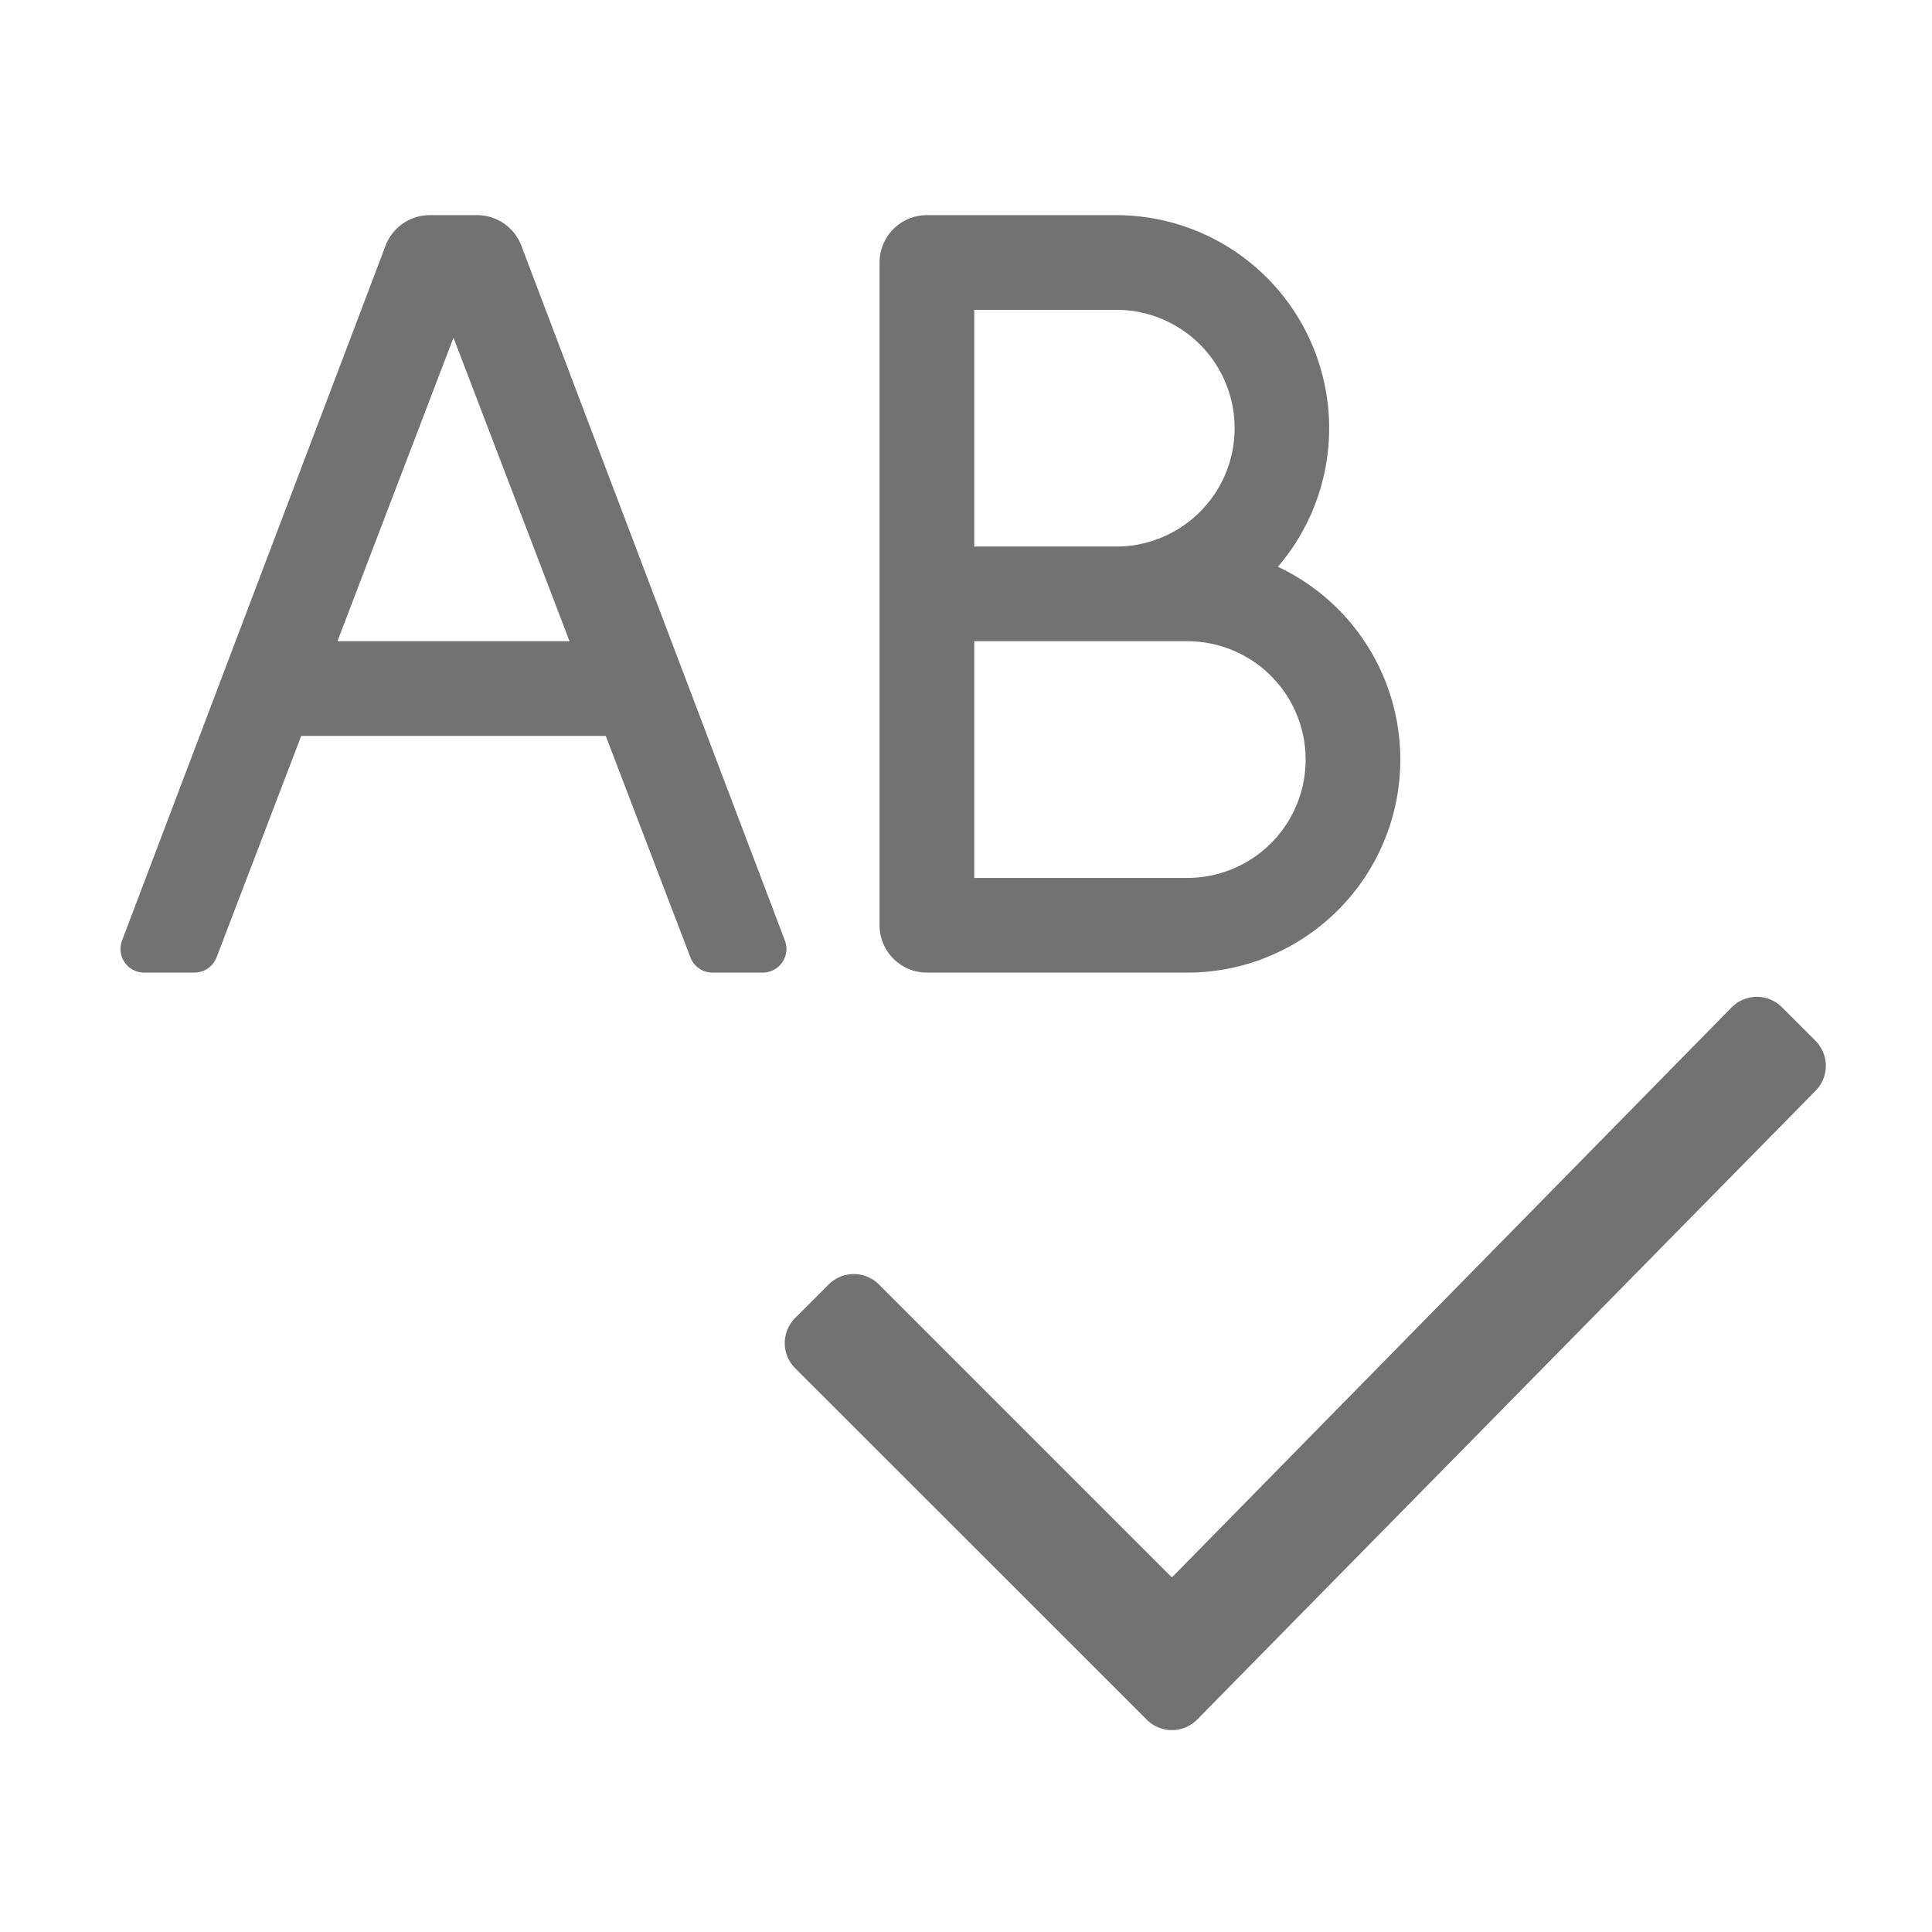﻿<?xml version='1.0' encoding='UTF-8'?>
<svg viewBox="-2.022 -3.563 31.995 32" xmlns="http://www.w3.org/2000/svg">
  <g transform="matrix(0.049, 0, 0, 0.049, 0, 0)">
    <path d="M272, 256L360, 256A72 72 0 0 0 390.63, 118.84A72 72 0 0 0 336, 0L272, 0A16 16 0 0 0 256, 16L256, 240A16 16 0 0 0 272, 256zM288, 32L336, 32A40 40 0 0 1 336, 112L288, 112zM288, 144L360, 144A40 40 0 0 1 360, 224L288, 224zM224.07, 245.34L135.07, 10.67A16 16 0 0 0 120, 0L104, 0A16 16 0 0 0 88.91, 10.67L-0.09, 245.34A8 8 0 0 0 7.47, 256L24.47, 256A8 8 0 0 0 32, 250.66L60.54, 176L163.46, 176L192, 250.66A8 8 0 0 0 199.55, 256L216.55, 256A8 8 0 0 0 224.07, 245.34zM72.78, 144L112, 41.41L151.22, 144zM572.28, 279L561, 267.72A12 12 0 0 0 544, 267.72L354.8, 460.41L255.8, 361.41A12 12 0 0 0 238.8, 361.41L227.49, 372.72A12 12 0 0 0 227.49, 389.72L346.3, 508.48A12 12 0 0 0 363.3, 508.48L572.28, 296A12 12 0 0 0 572.28, 279z" fill="#727272" fill-opacity="1" class="Black" />
  </g>
</svg>